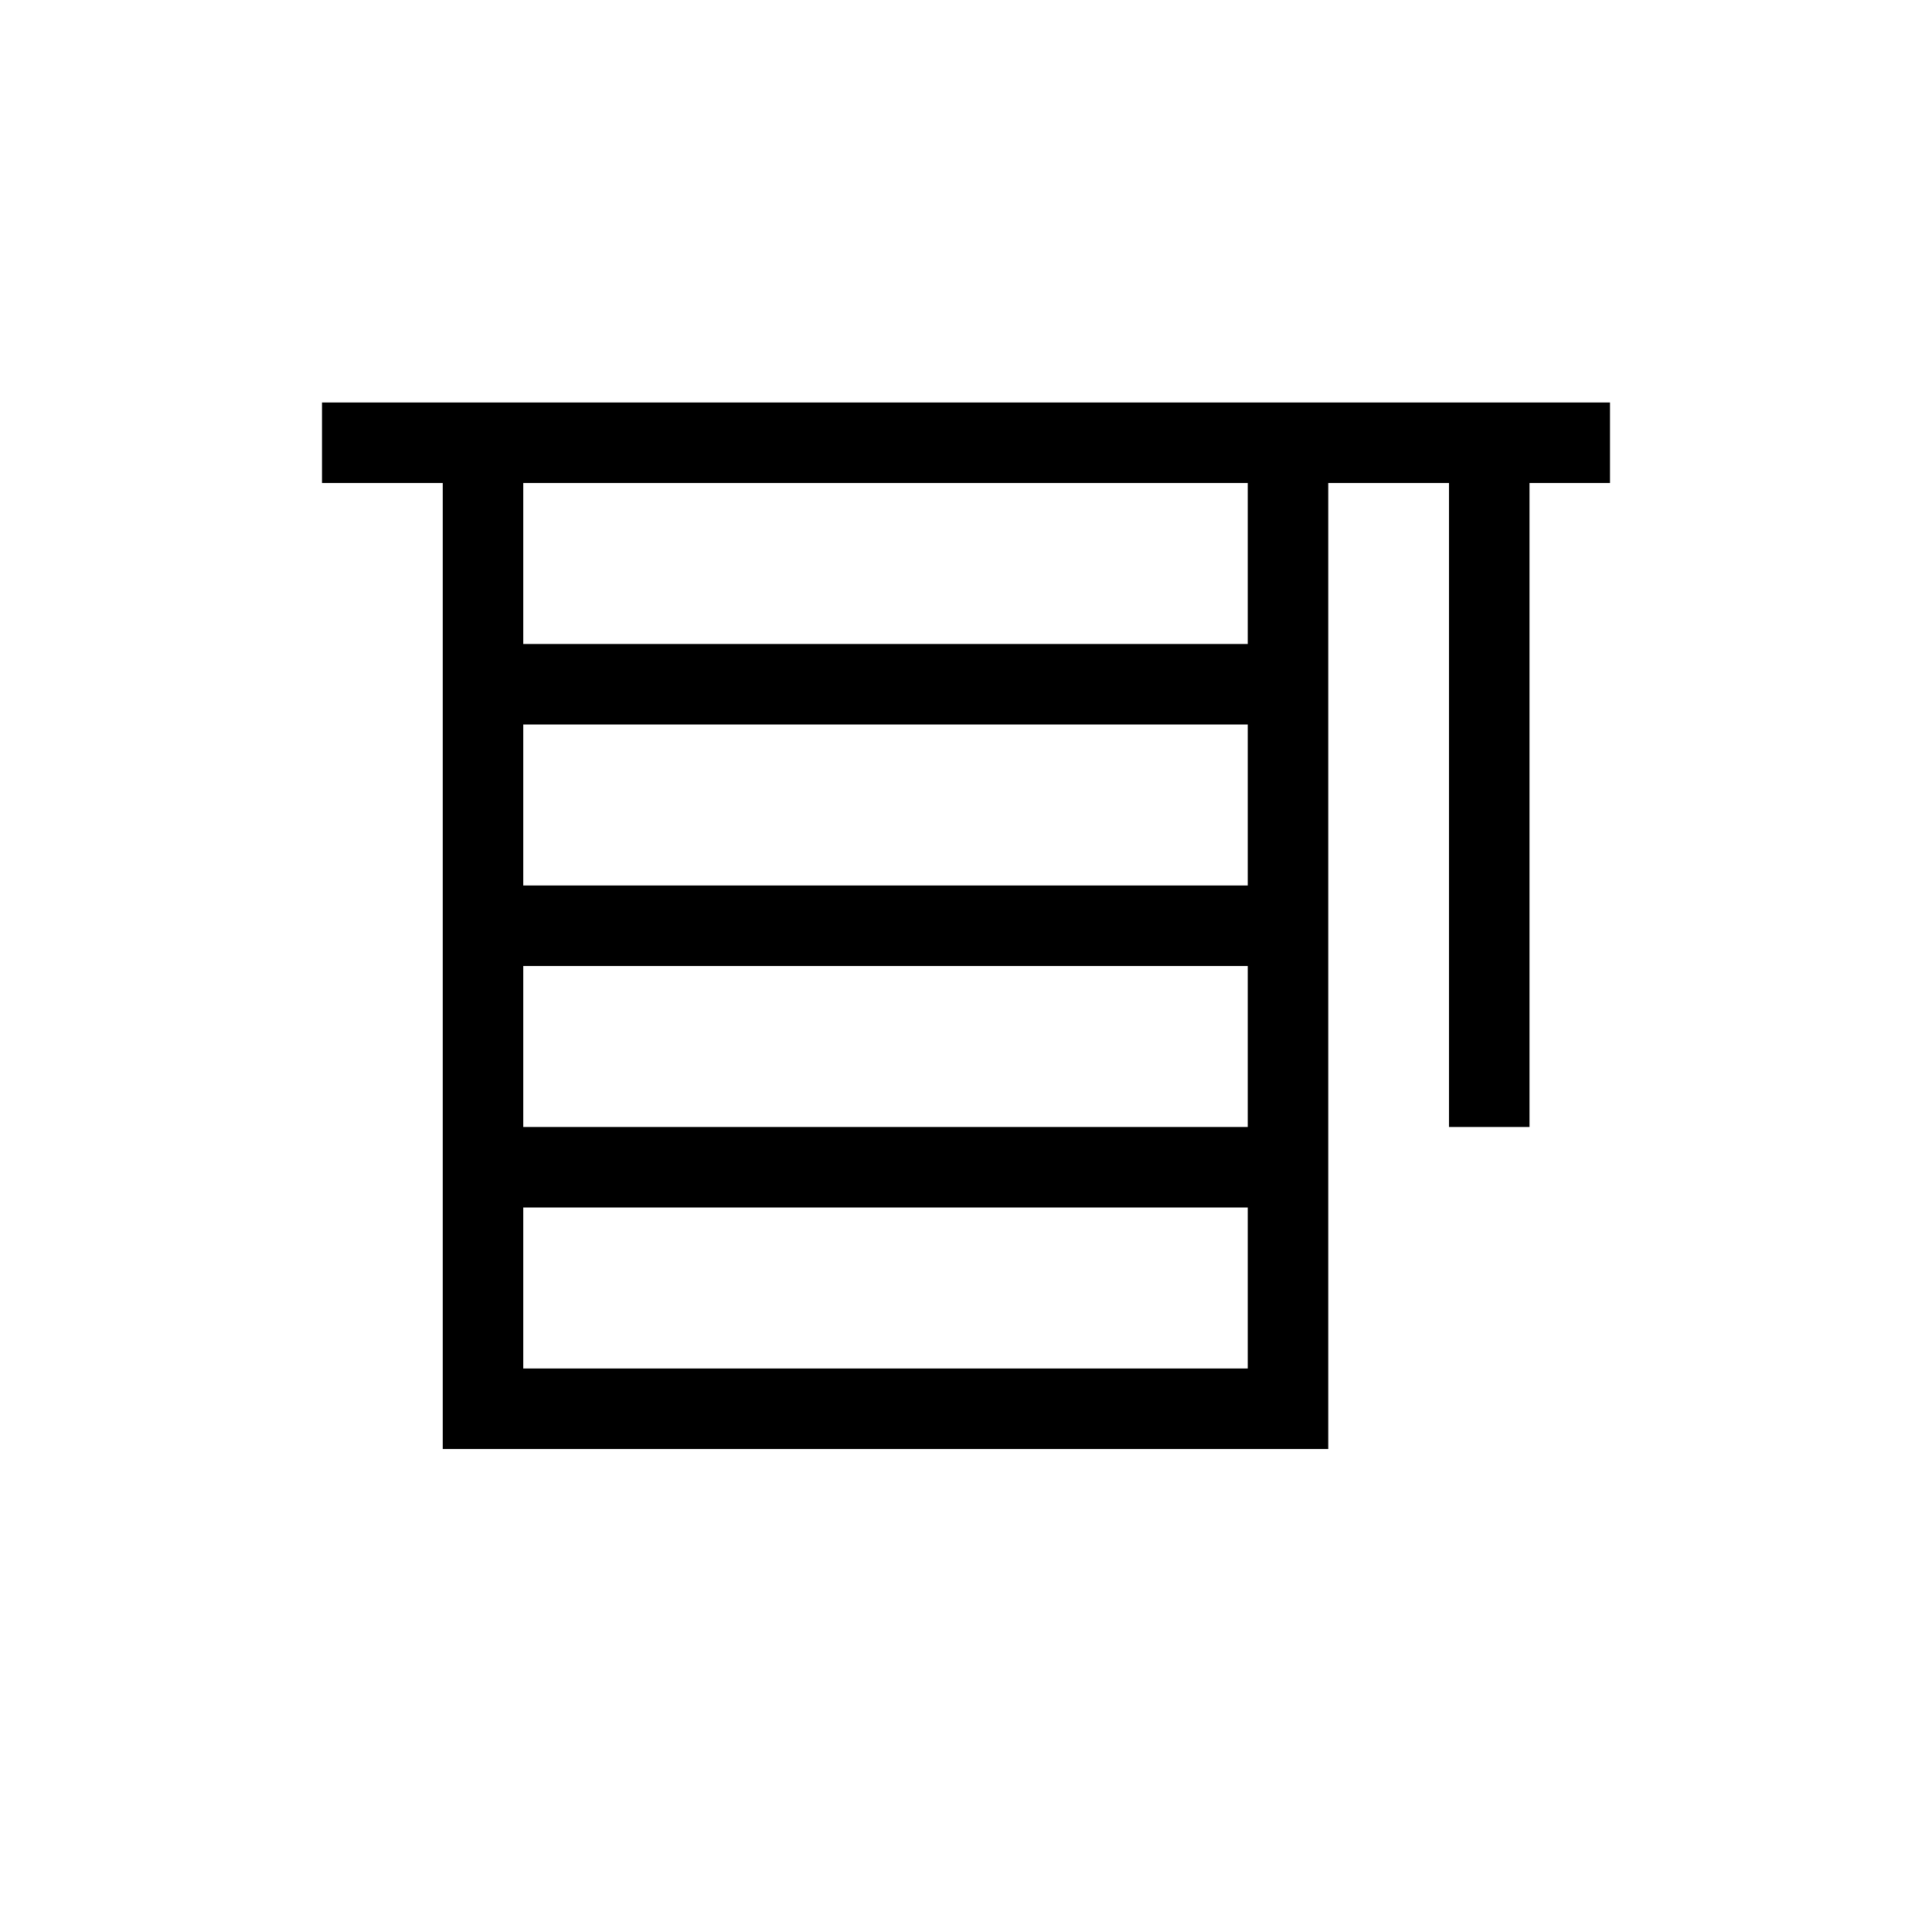 <?xml version="1.0" encoding="UTF-8"?>
<svg xmlns="http://www.w3.org/2000/svg" xmlns:xlink="http://www.w3.org/1999/xlink" width="48pt" height="48pt" viewBox="0 0 48 48" version="1.1">
<g id="surface1">
<path style=" stroke:none;fill-rule:nonzero;fill:rgb(0%,0%,0%);fill-opacity:1;" d="M 31 16 L 13 16 L 13 12 L 31 12 Z M 13 30 L 31 30 L 31 34 L 13 34 Z M 13 24 L 31 24 L 31 28 L 13 28 Z M 13 18 L 31 18 L 31 22 L 13 22 Z M 8 10 L 8 12 L 11 12 L 11 36 L 33 36 L 33 12 L 36 12 L 36 28 L 38 28 L 38 12 L 40 12 L 40 10 Z M 8 10 "/>
</g>
</svg>
